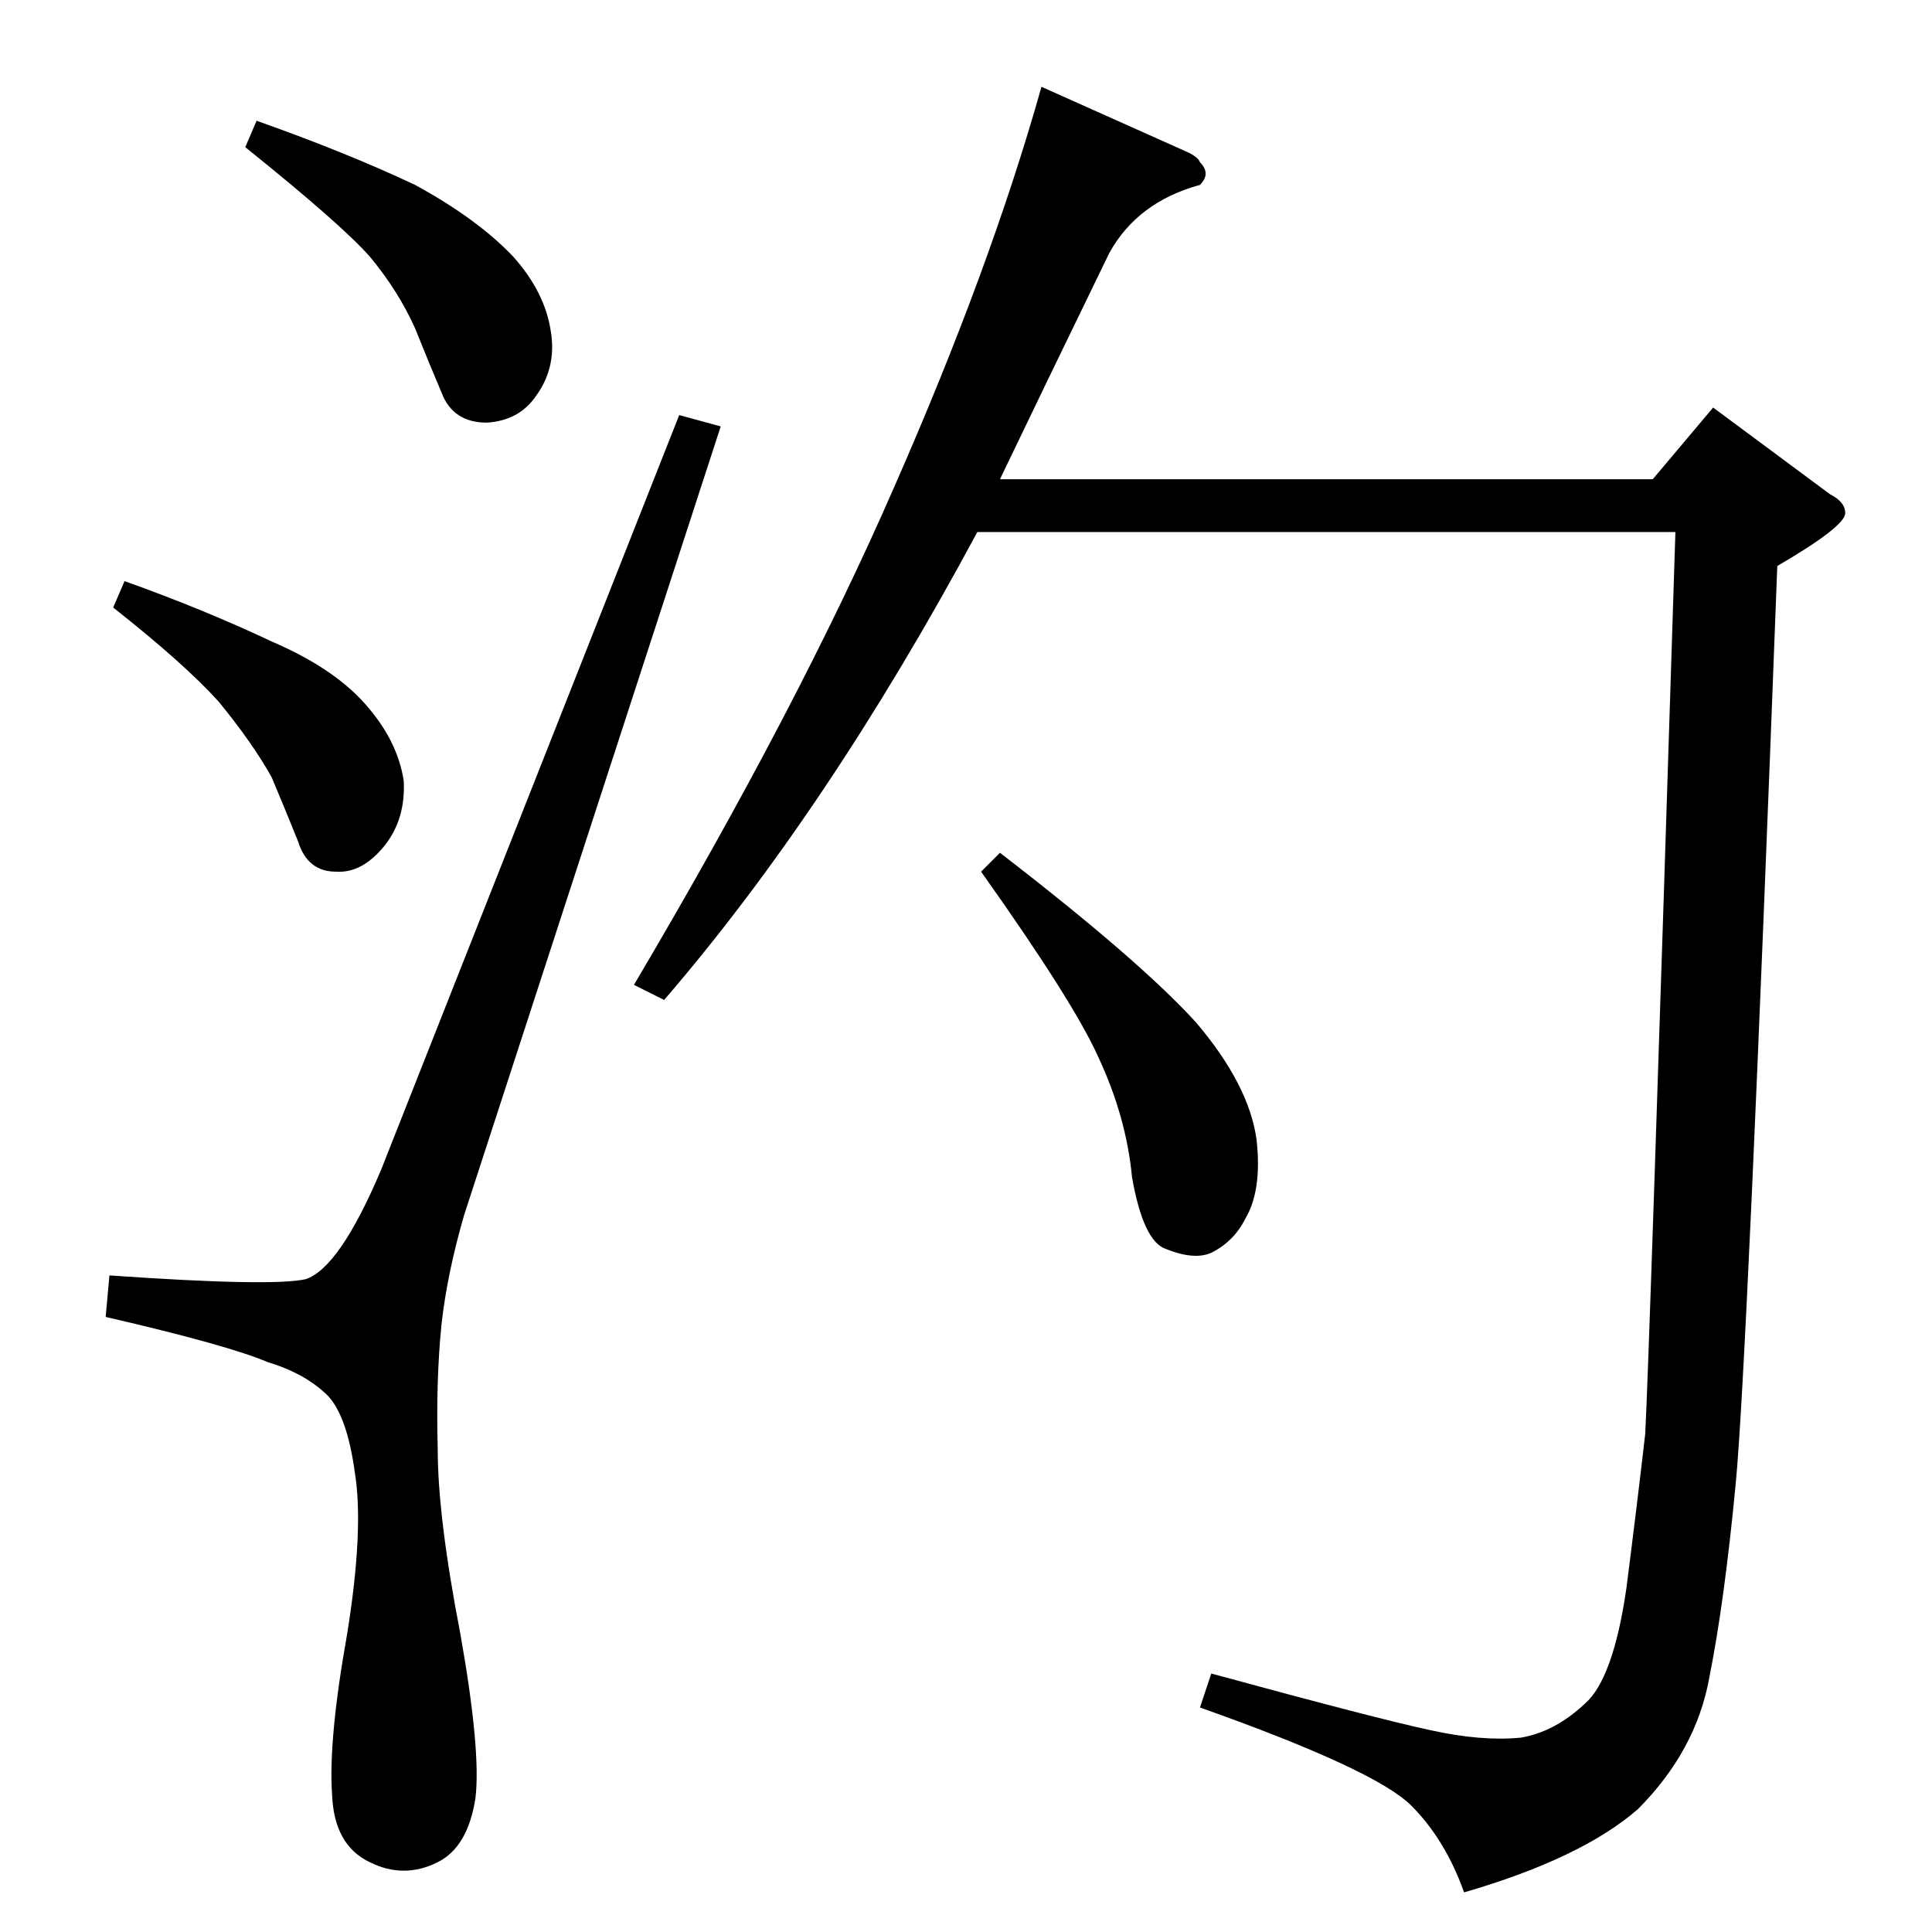 <?xml version="1.0" standalone="no"?>
<!DOCTYPE svg PUBLIC "-//W3C//DTD SVG 1.1//EN" "http://www.w3.org/Graphics/SVG/1.1/DTD/svg11.dtd" >
<svg xmlns="http://www.w3.org/2000/svg" xmlns:xlink="http://www.w3.org/1999/xlink" version="1.1" viewBox="0 -205 1024 1024">
  <g transform="matrix(1 0 0 -1 0 819)">
   <path fill="currentColor"
d="M628 944q7 -3 8 -6q6 -6 0 -12q-33 -9 -48 -36q-35 -72 -58 -120h346l32 38l62 -46q8 -4 8 -10q0 -7 -36 -28q-16 -423 -22 -486t-14 -103q-7 -39 -38 -70q-30 -26 -92 -44q-10 28 -28 46q-19 19 -112 52l6 18q88 -24 116 -30q27 -6 48 -4q18 3 34 18q15 13 22 61
q6 47 10 82q2 36 16 478h-370q-79 -147 -166 -248l-16 8q87 147 138 264q51 116 78 212l76 -34v0v0zM520 562l10 10q74 -57 104 -90q28 -33 32 -62q3 -27 -6 -42q-6 -12 -18 -18q-9 -4 -24 2q-12 4 -18 38q-3 32 -18 64q-13 29 -62 98v0v0zM202 404q-22 -52 -40 -58
q-18 -4 -104 2l-2 -22q65 -15 86 -24q20 -6 32 -18q10 -11 14 -40q5 -30 -4 -86q-10 -56 -8 -85q1 -27 20 -36q18 -9 36 0q16 8 20 34q3 25 -8 87q-12 62 -12 98q-1 36 2 66q3 27 12 58l136 418l-22 6l-158 -400v0v0zM130 946l6 14q48 -17 84 -34q33 -18 52 -38
q17 -19 20 -40q3 -19 -8 -34q-9 -13 -26 -14q-18 0 -24 16q-6 14 -14 34q-9 20 -24 38q-15 17 -66 58v0v0zM60 702l6 14q42 -15 78 -32q35 -15 52 -36q15 -18 18 -38q1 -20 -10 -34q-12 -15 -26 -14q-15 0 -20 16q-6 15 -14 34q-10 18 -28 40q-18 20 -56 50v0v0z" />
  </g>

</svg>
